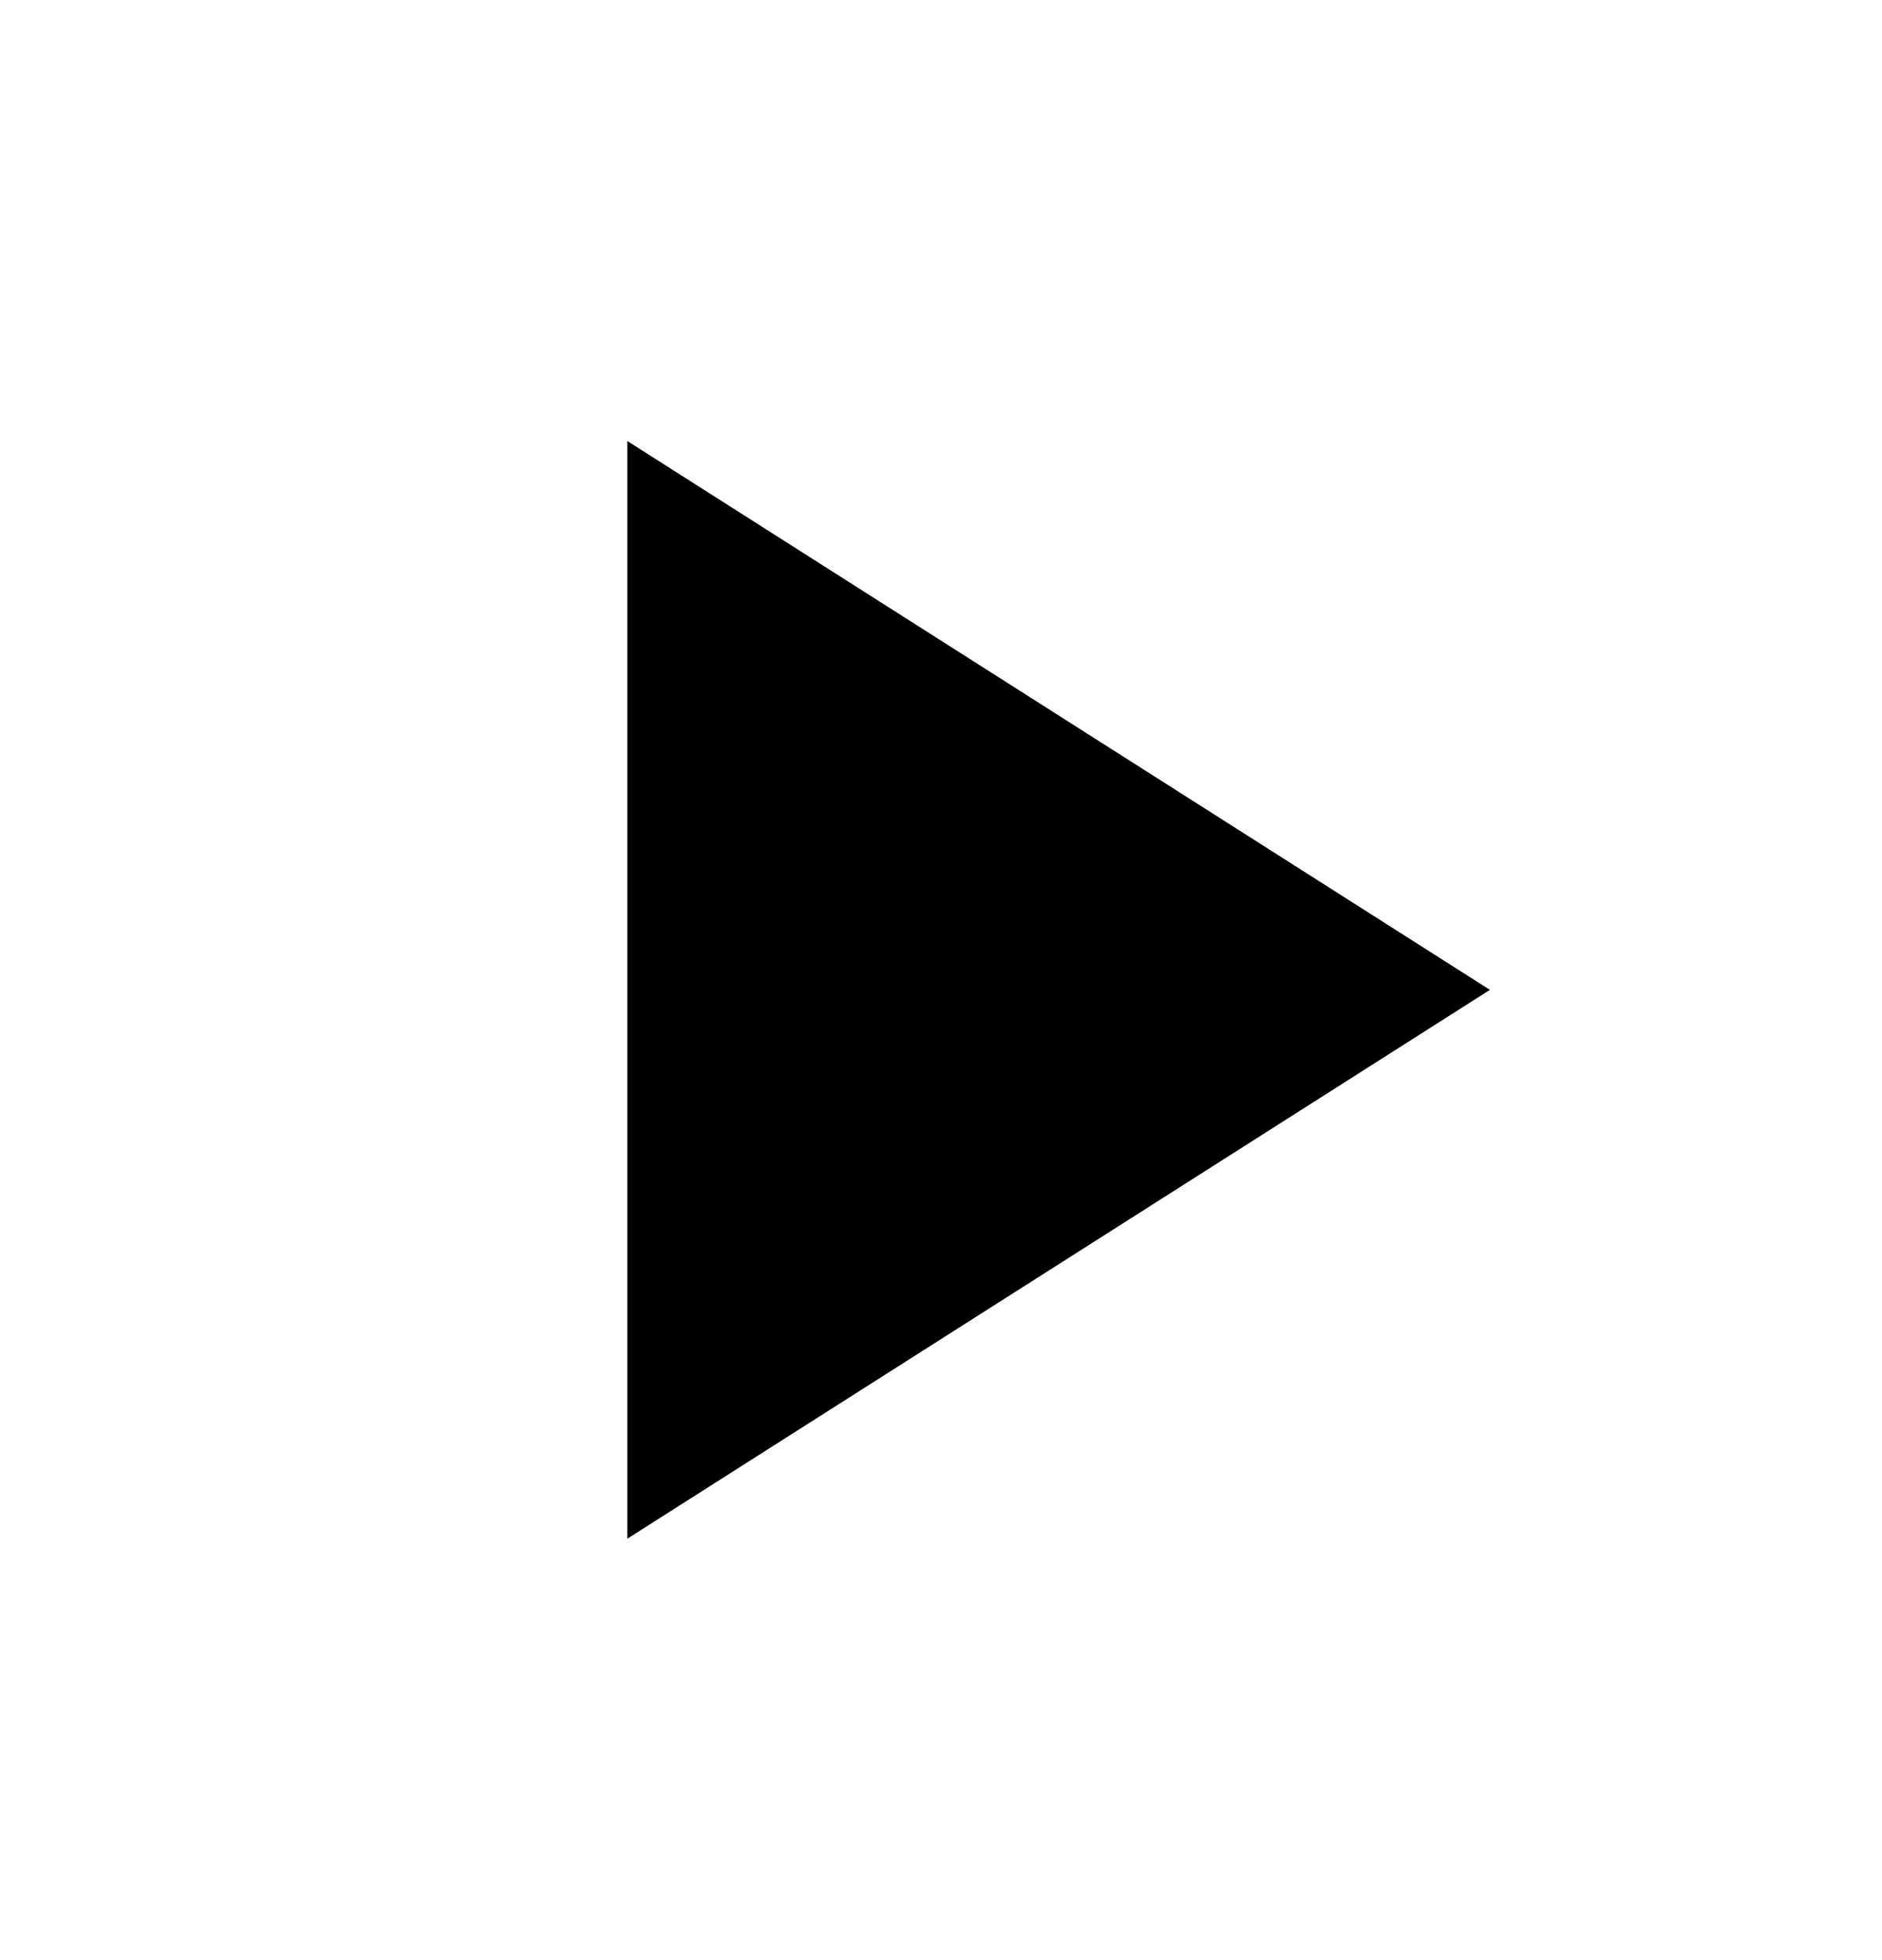 <svg width="24" height="25" viewBox="0 0 24 25" fill="none" xmlns="http://www.w3.org/2000/svg">
<mask id="mask0_2937_25261" style="mask-type:alpha" maskUnits="userSpaceOnUse" x="0" y="0" width="24" height="25">
<rect y="0.625" width="24" height="24" fill="#D9D9D9"/>
</mask>
<g mask="url(#mask0_2937_25261)">
<path d="M8 19.625V5.625L19 12.625L8 19.625Z" fill="black"/>
</g>
</svg>
